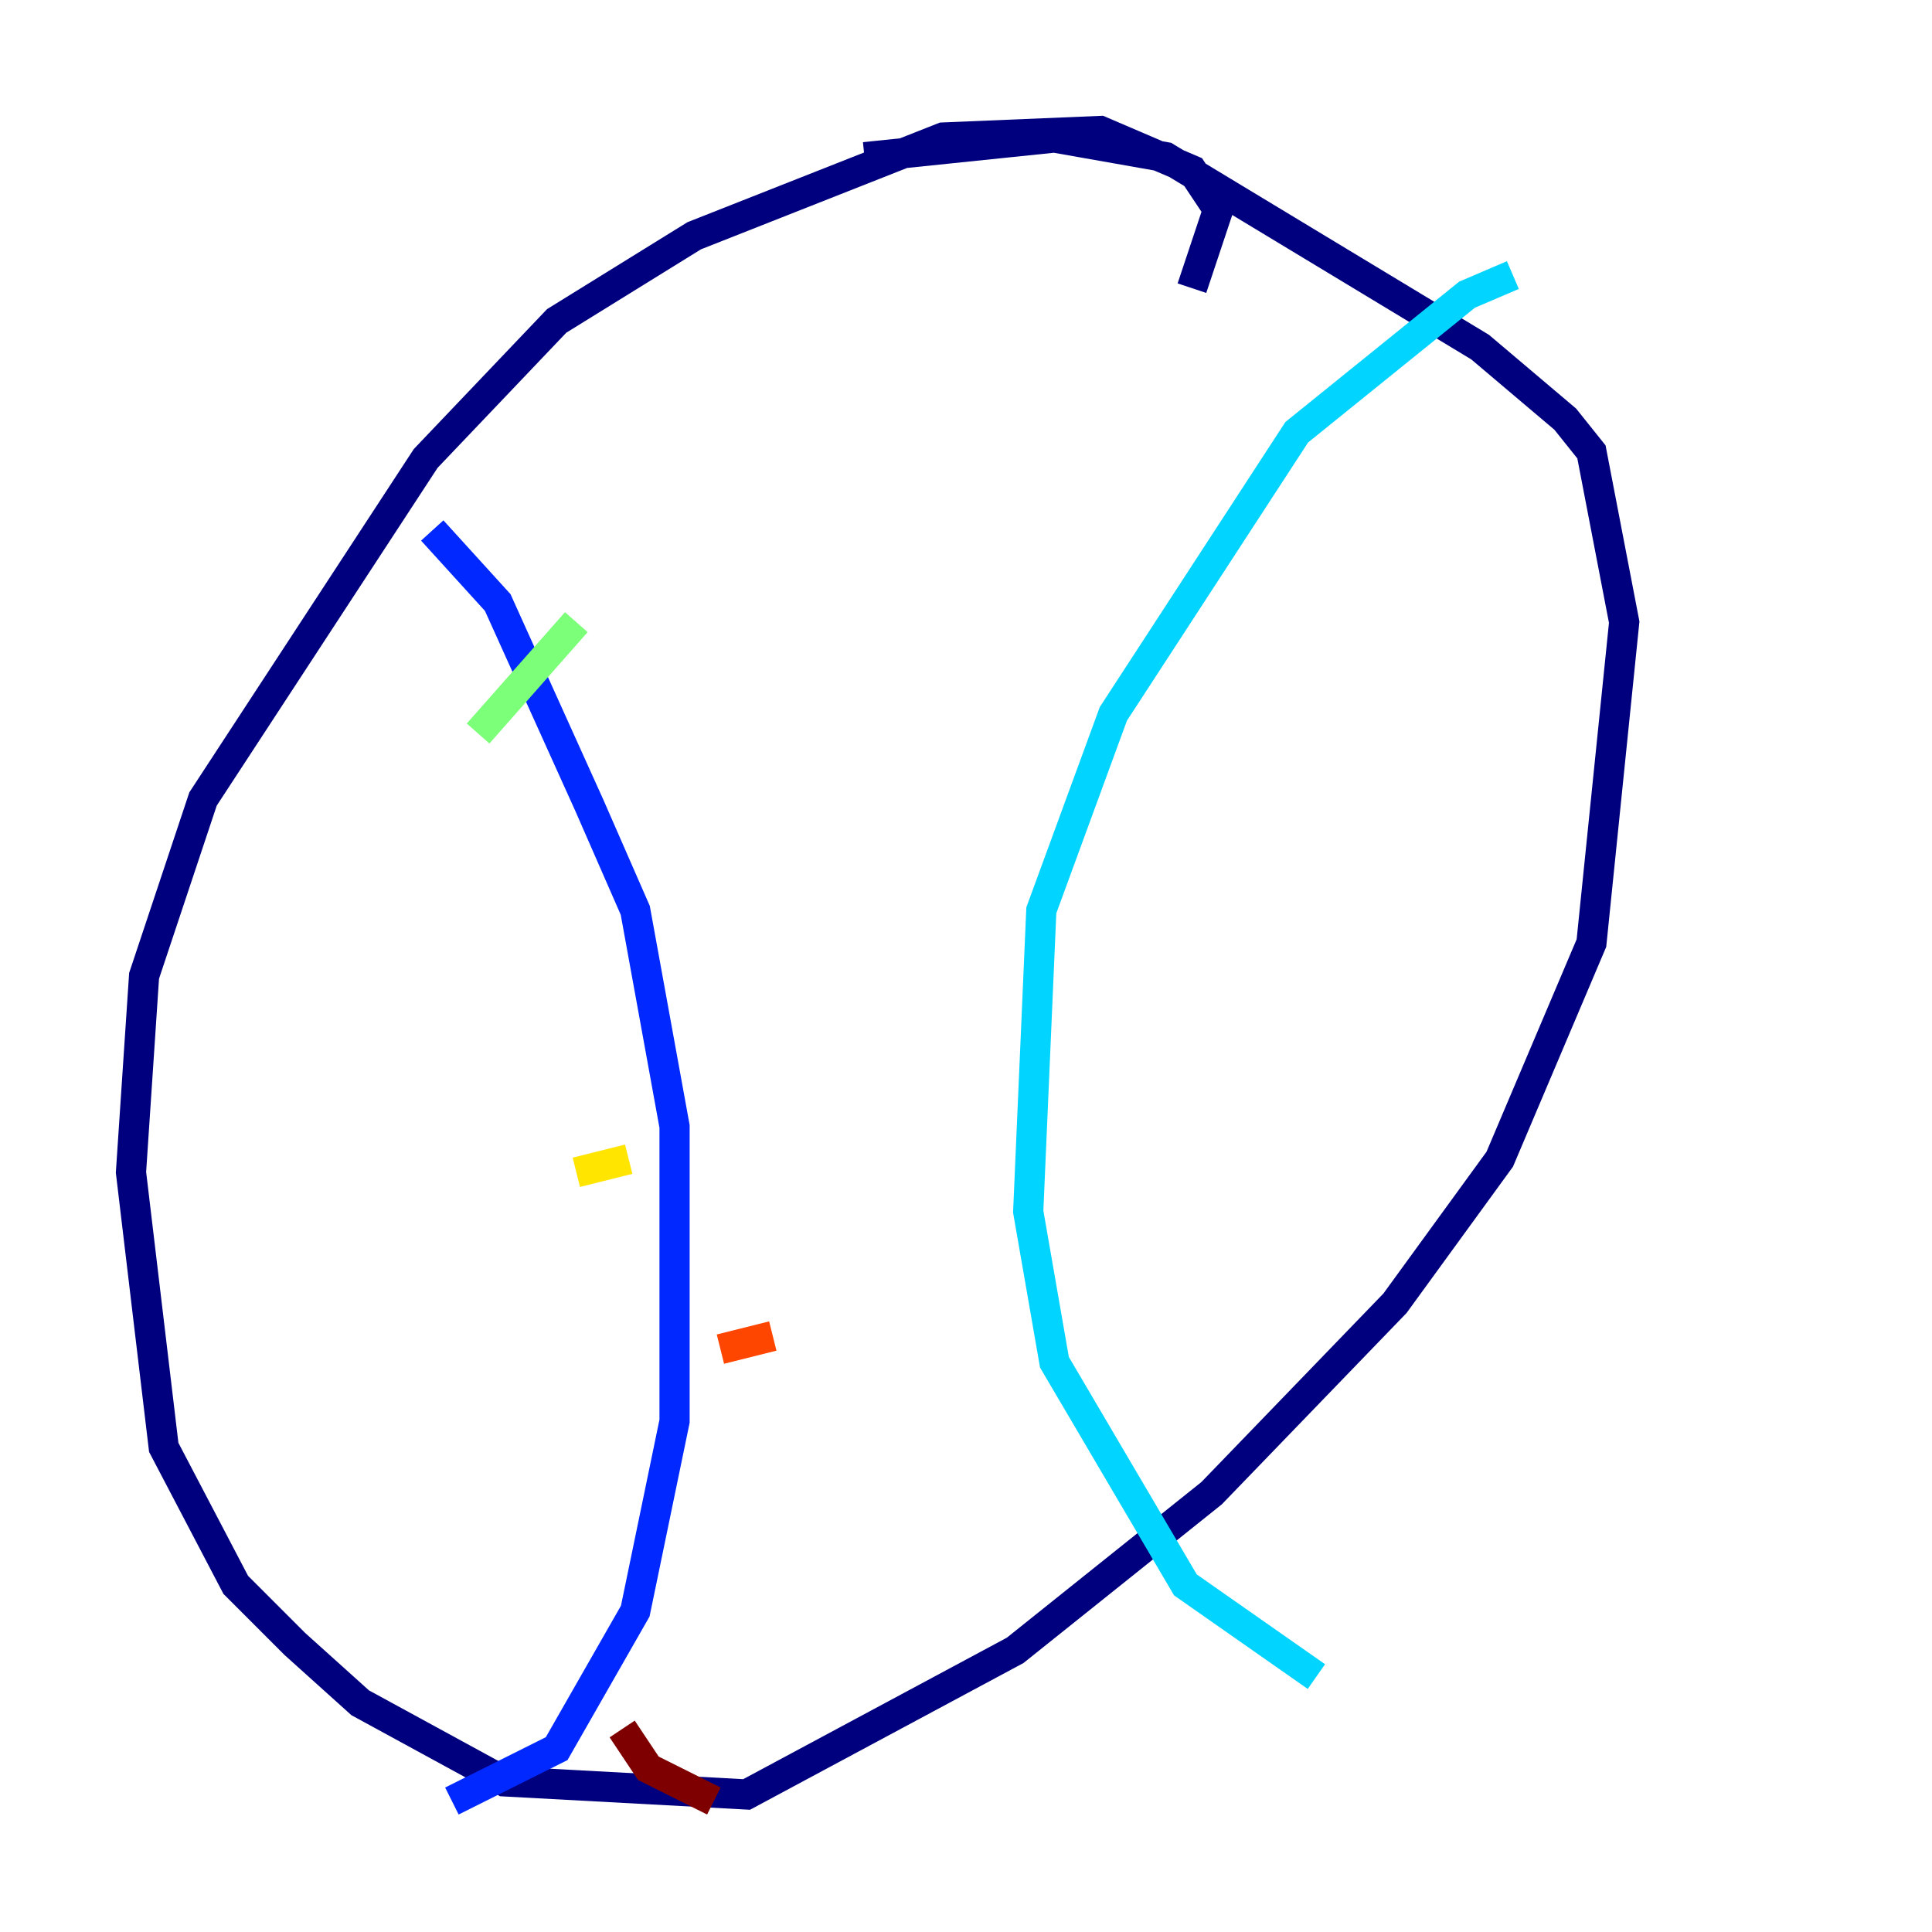 <?xml version="1.0" encoding="utf-8" ?>
<svg baseProfile="tiny" height="128" version="1.2" viewBox="0,0,128,128" width="128" xmlns="http://www.w3.org/2000/svg" xmlns:ev="http://www.w3.org/2001/xml-events" xmlns:xlink="http://www.w3.org/1999/xlink"><defs /><polyline fill="none" points="78.969,19.091 80.705,13.885 78.969,11.281 72.895,8.678 62.481,9.112 45.993,15.62 36.881,21.261 28.203,30.373 13.451,52.936 9.546,64.651 8.678,77.668 10.848,95.891 15.62,105.003 19.525,108.909 23.864,112.814 33.41,118.02 49.464,118.888 67.254,109.342 80.271,98.929 92.42,86.346 99.363,76.8 105.437,62.481 107.607,41.22 105.437,29.939 103.702,27.77 98.061,22.997 77.234,10.414 69.858,9.112 57.275,10.414" stroke="#00007f" stroke-width="2" /><polyline fill="none" points="28.637,35.146 32.976,39.919 39.051,53.37 42.088,60.312 44.691,74.63 44.691,94.156 42.088,106.739 36.881,115.851 29.939,119.322" stroke="#0028ff" stroke-width="2" /><polyline fill="none" points="100.231,18.224 97.193,19.525 85.912,28.637 73.763,47.295 68.99,60.312 68.122,80.271 69.858,90.251 78.536,105.003 87.214,111.078" stroke="#00d4ff" stroke-width="2" /><polyline fill="none" points="31.675,48.597 38.183,41.22" stroke="#7cff79" stroke-width="2" /><polyline fill="none" points="38.183,77.668 41.654,76.8" stroke="#ffe500" stroke-width="2" /><polyline fill="none" points="47.729,89.383 51.2,88.515" stroke="#ff4600" stroke-width="2" /><polyline fill="none" points="41.22,114.549 42.956,117.153 47.295,119.322" stroke="#7f0000" stroke-width="2" /></svg>
